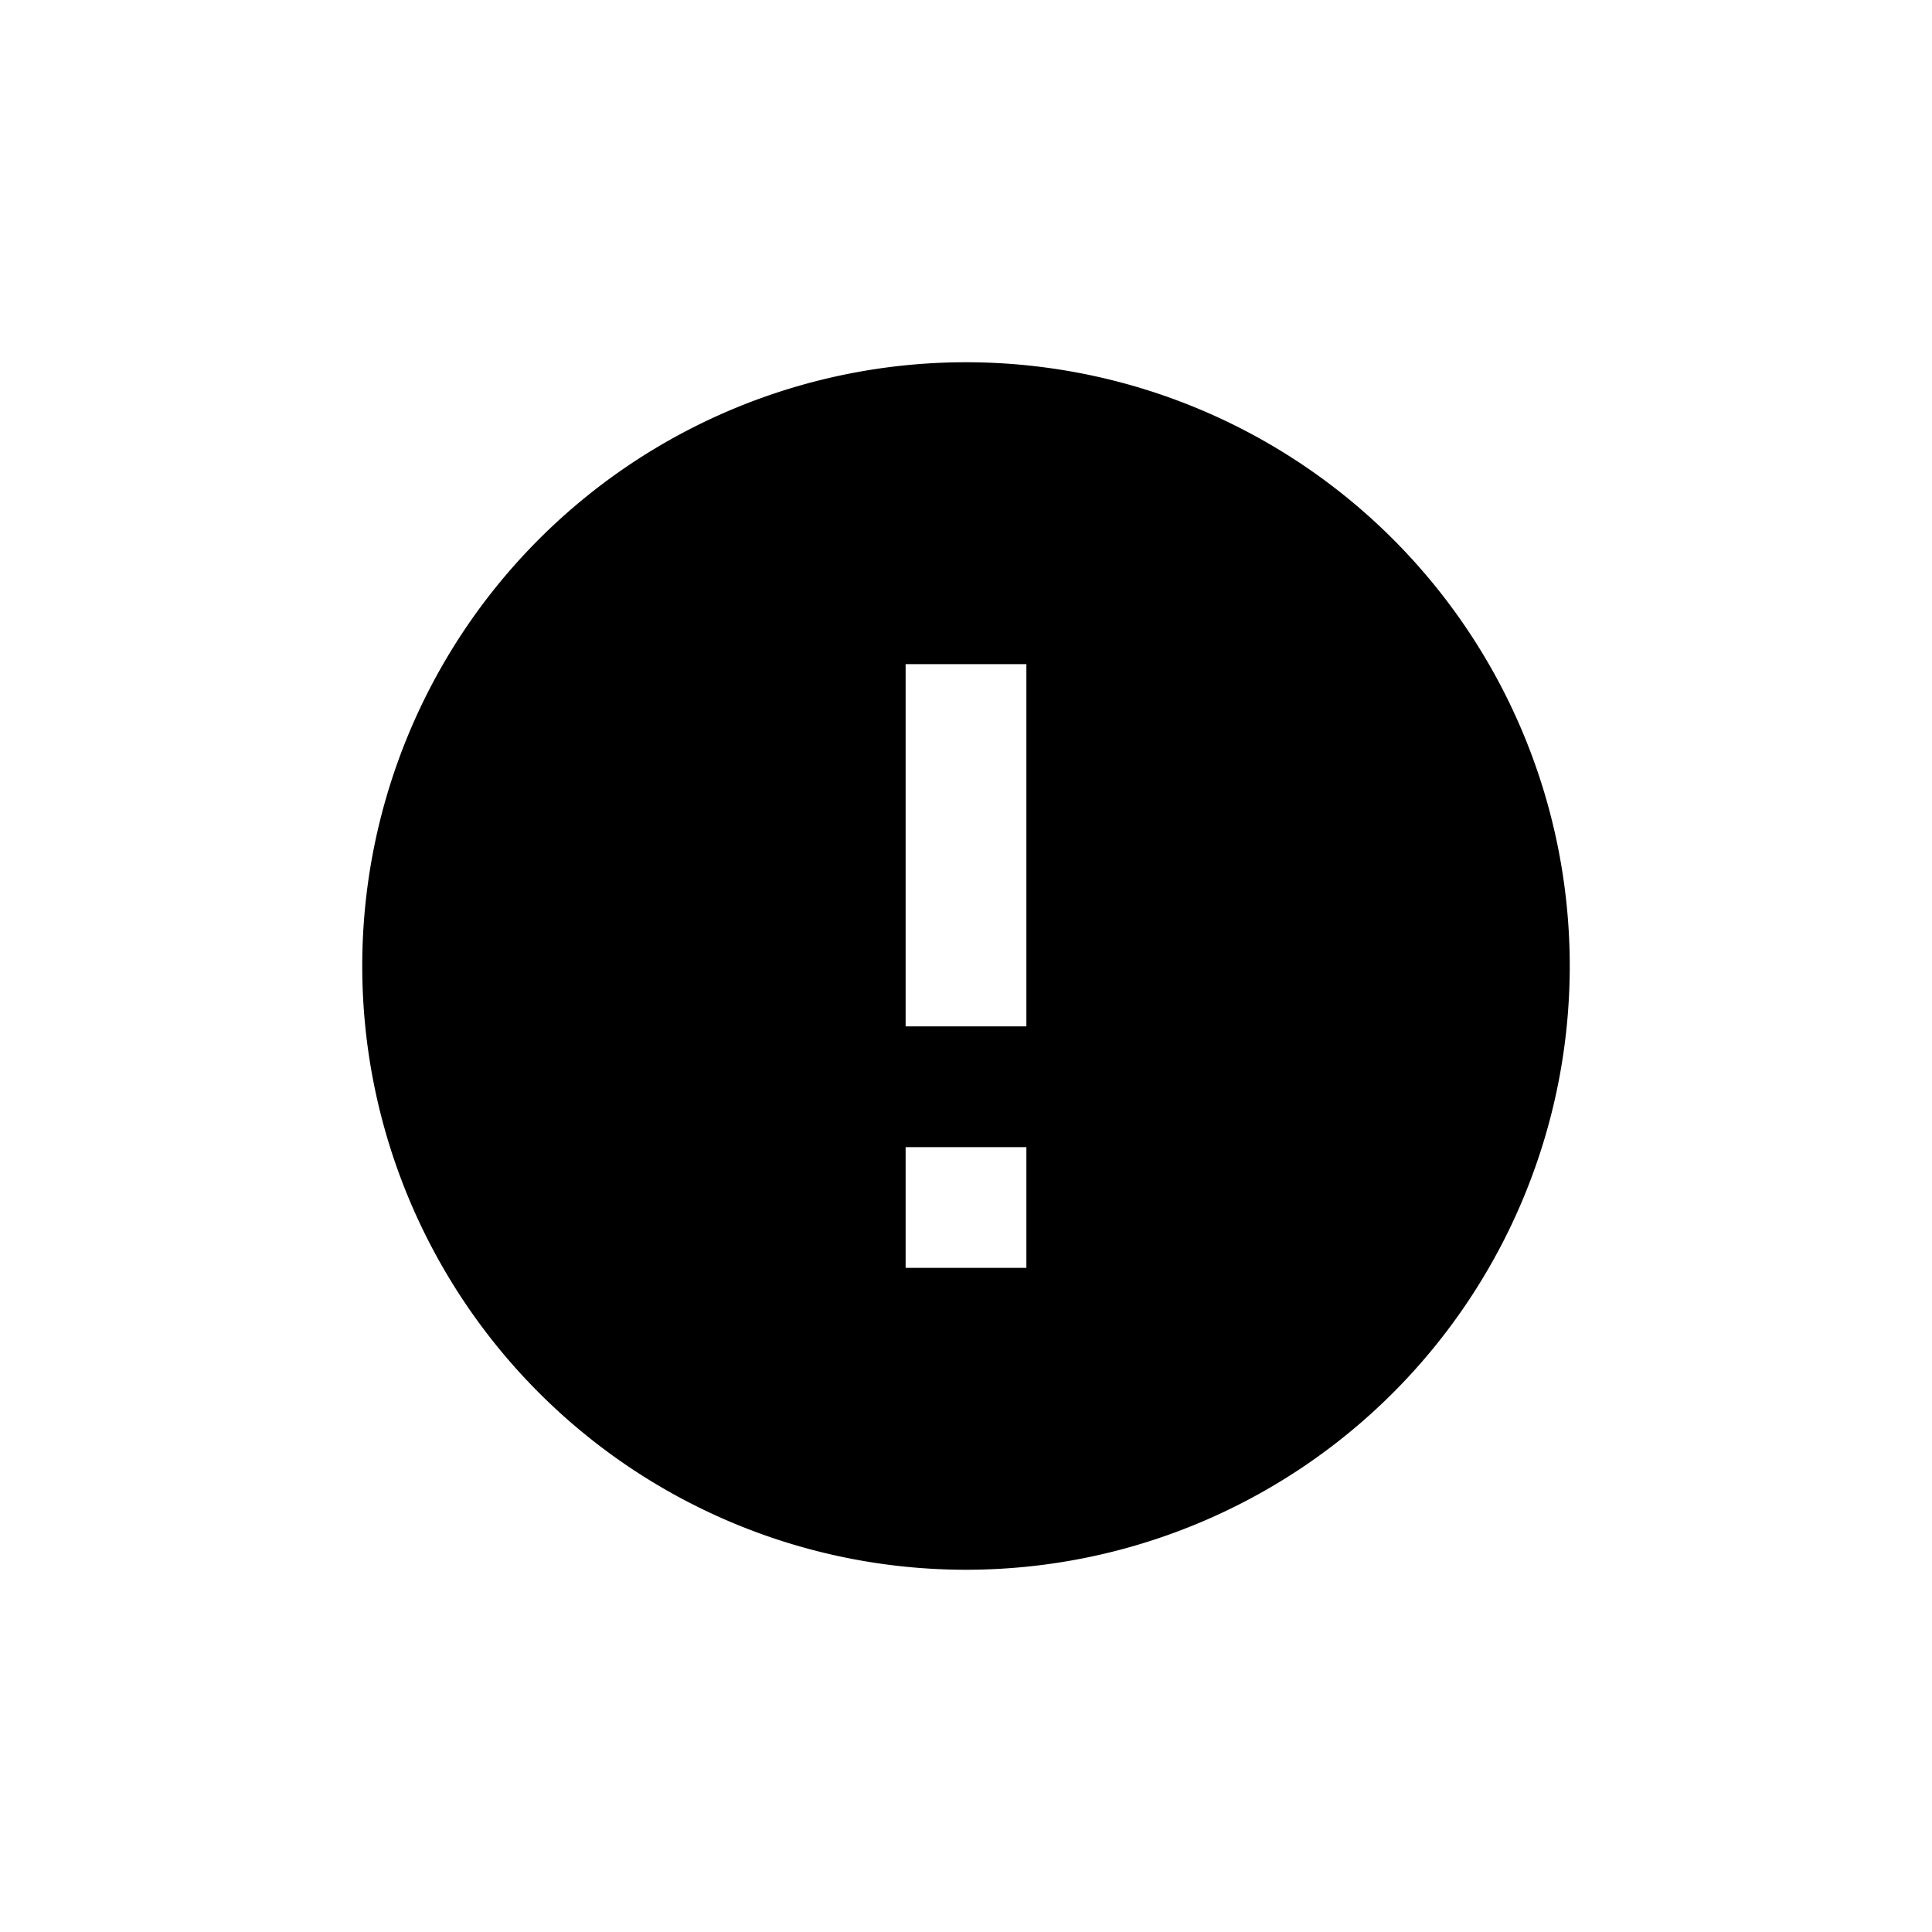 <svg id="Layer_1" data-name="Layer 1" xmlns="http://www.w3.org/2000/svg" xmlns:xlink="http://www.w3.org/1999/xlink" viewBox="0 0 24 24"><defs><style>.cls-1{fill:none;}.cls-2{clip-path:url(#clip-path);}</style><clipPath id="clip-path"><rect class="cls-1" width="24" height="24"/></clipPath></defs><title>E1X_ico_font</title><g id="ico_circle__" data-name="ico_circle_!"><g class="cls-2"><g class="cls-2"><path d="M12,4.5A7.5,7.5,0,1,0,19.5,12,7.5,7.5,0,0,0,12,4.5m.75,11.25h-1.5v-1.5h1.5Zm0-3h-1.5V8.25h1.5Z"/></g></g></g></svg>